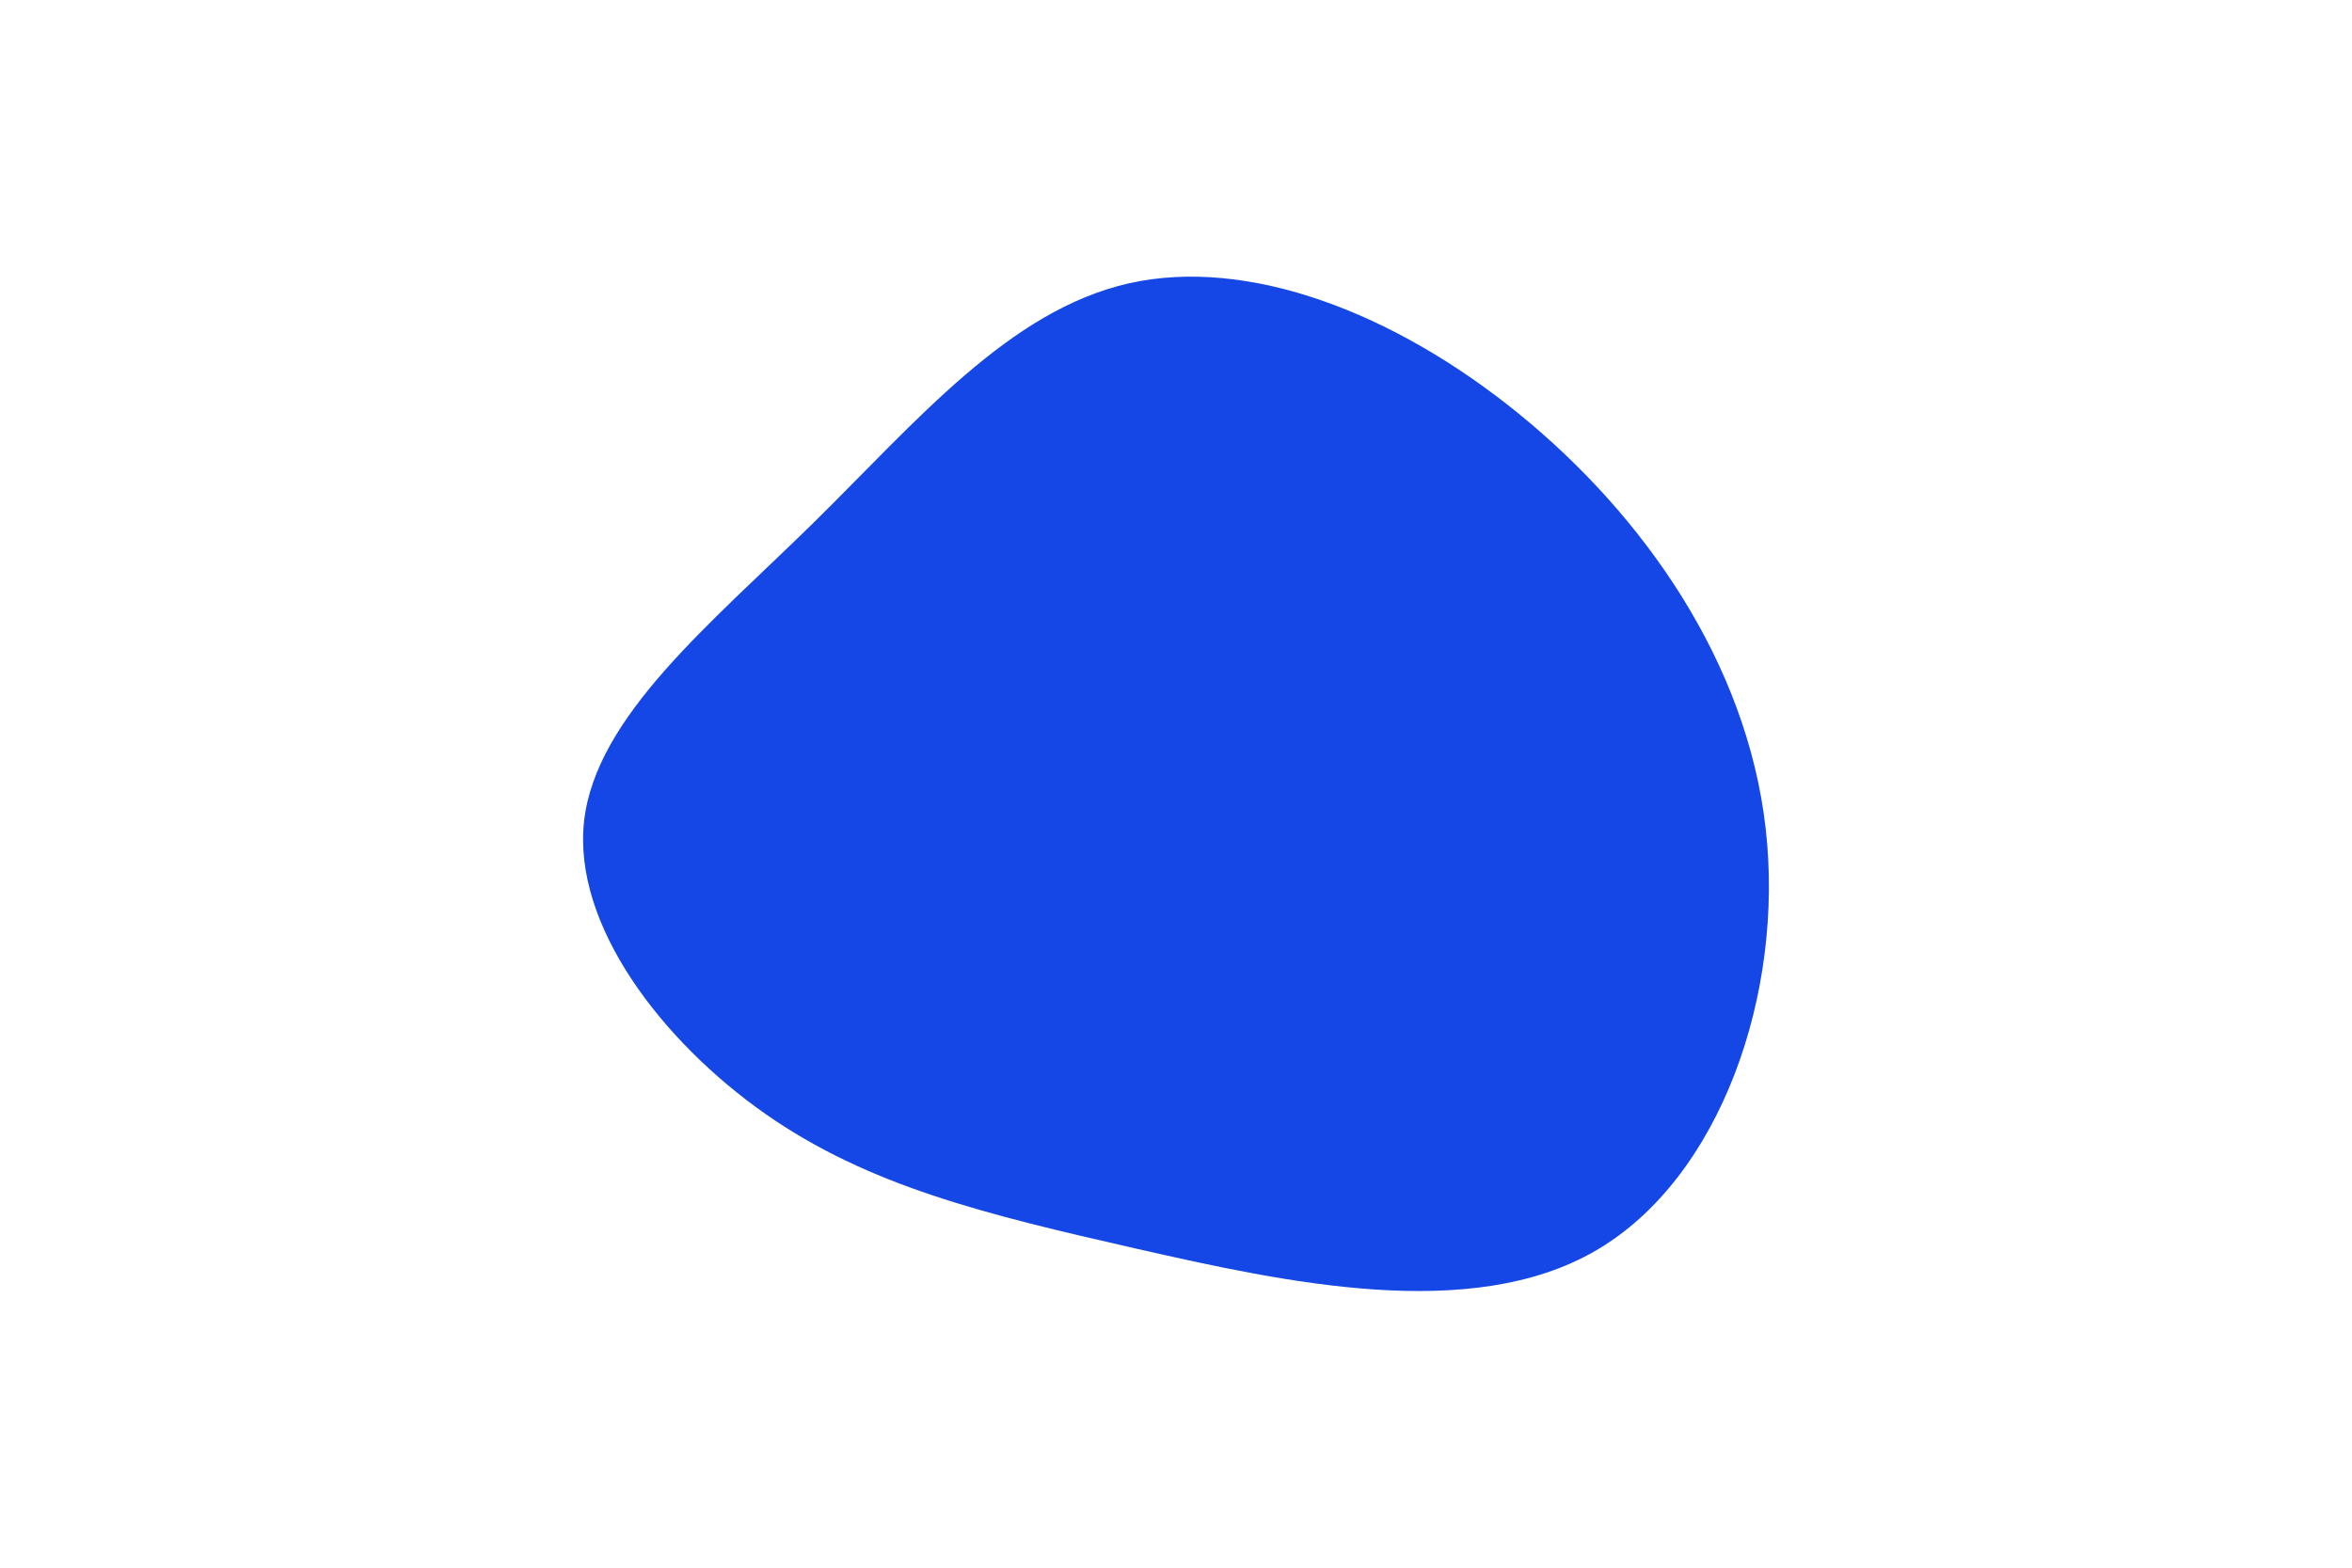 <svg id="visual" viewBox="0 0 900 600" width="900" height="600" xmlns="http://www.w3.org/2000/svg" xmlns:xlink="http://www.w3.org/1999/xlink" version="1.1"><g transform="translate(421.515 309.551)"><path d="M159.9 -151C207.5 -112.2 246.8 -56.1 254.1 7.3C261.4 70.7 236.8 141.4 189.1 169.1C141.4 196.8 70.7 181.4 13.1 168.3C-44.5 155.2 -89.1 144.4 -128.6 116.8C-168.1 89.1 -202.5 44.5 -198 4.6C-193.4 -35.4 -149.7 -70.7 -110.2 -109.5C-70.7 -148.4 -35.4 -190.7 10.4 -201.1C56.1 -211.4 112.2 -189.9 159.9 -151" fill="#1447e6"></path></g></svg>